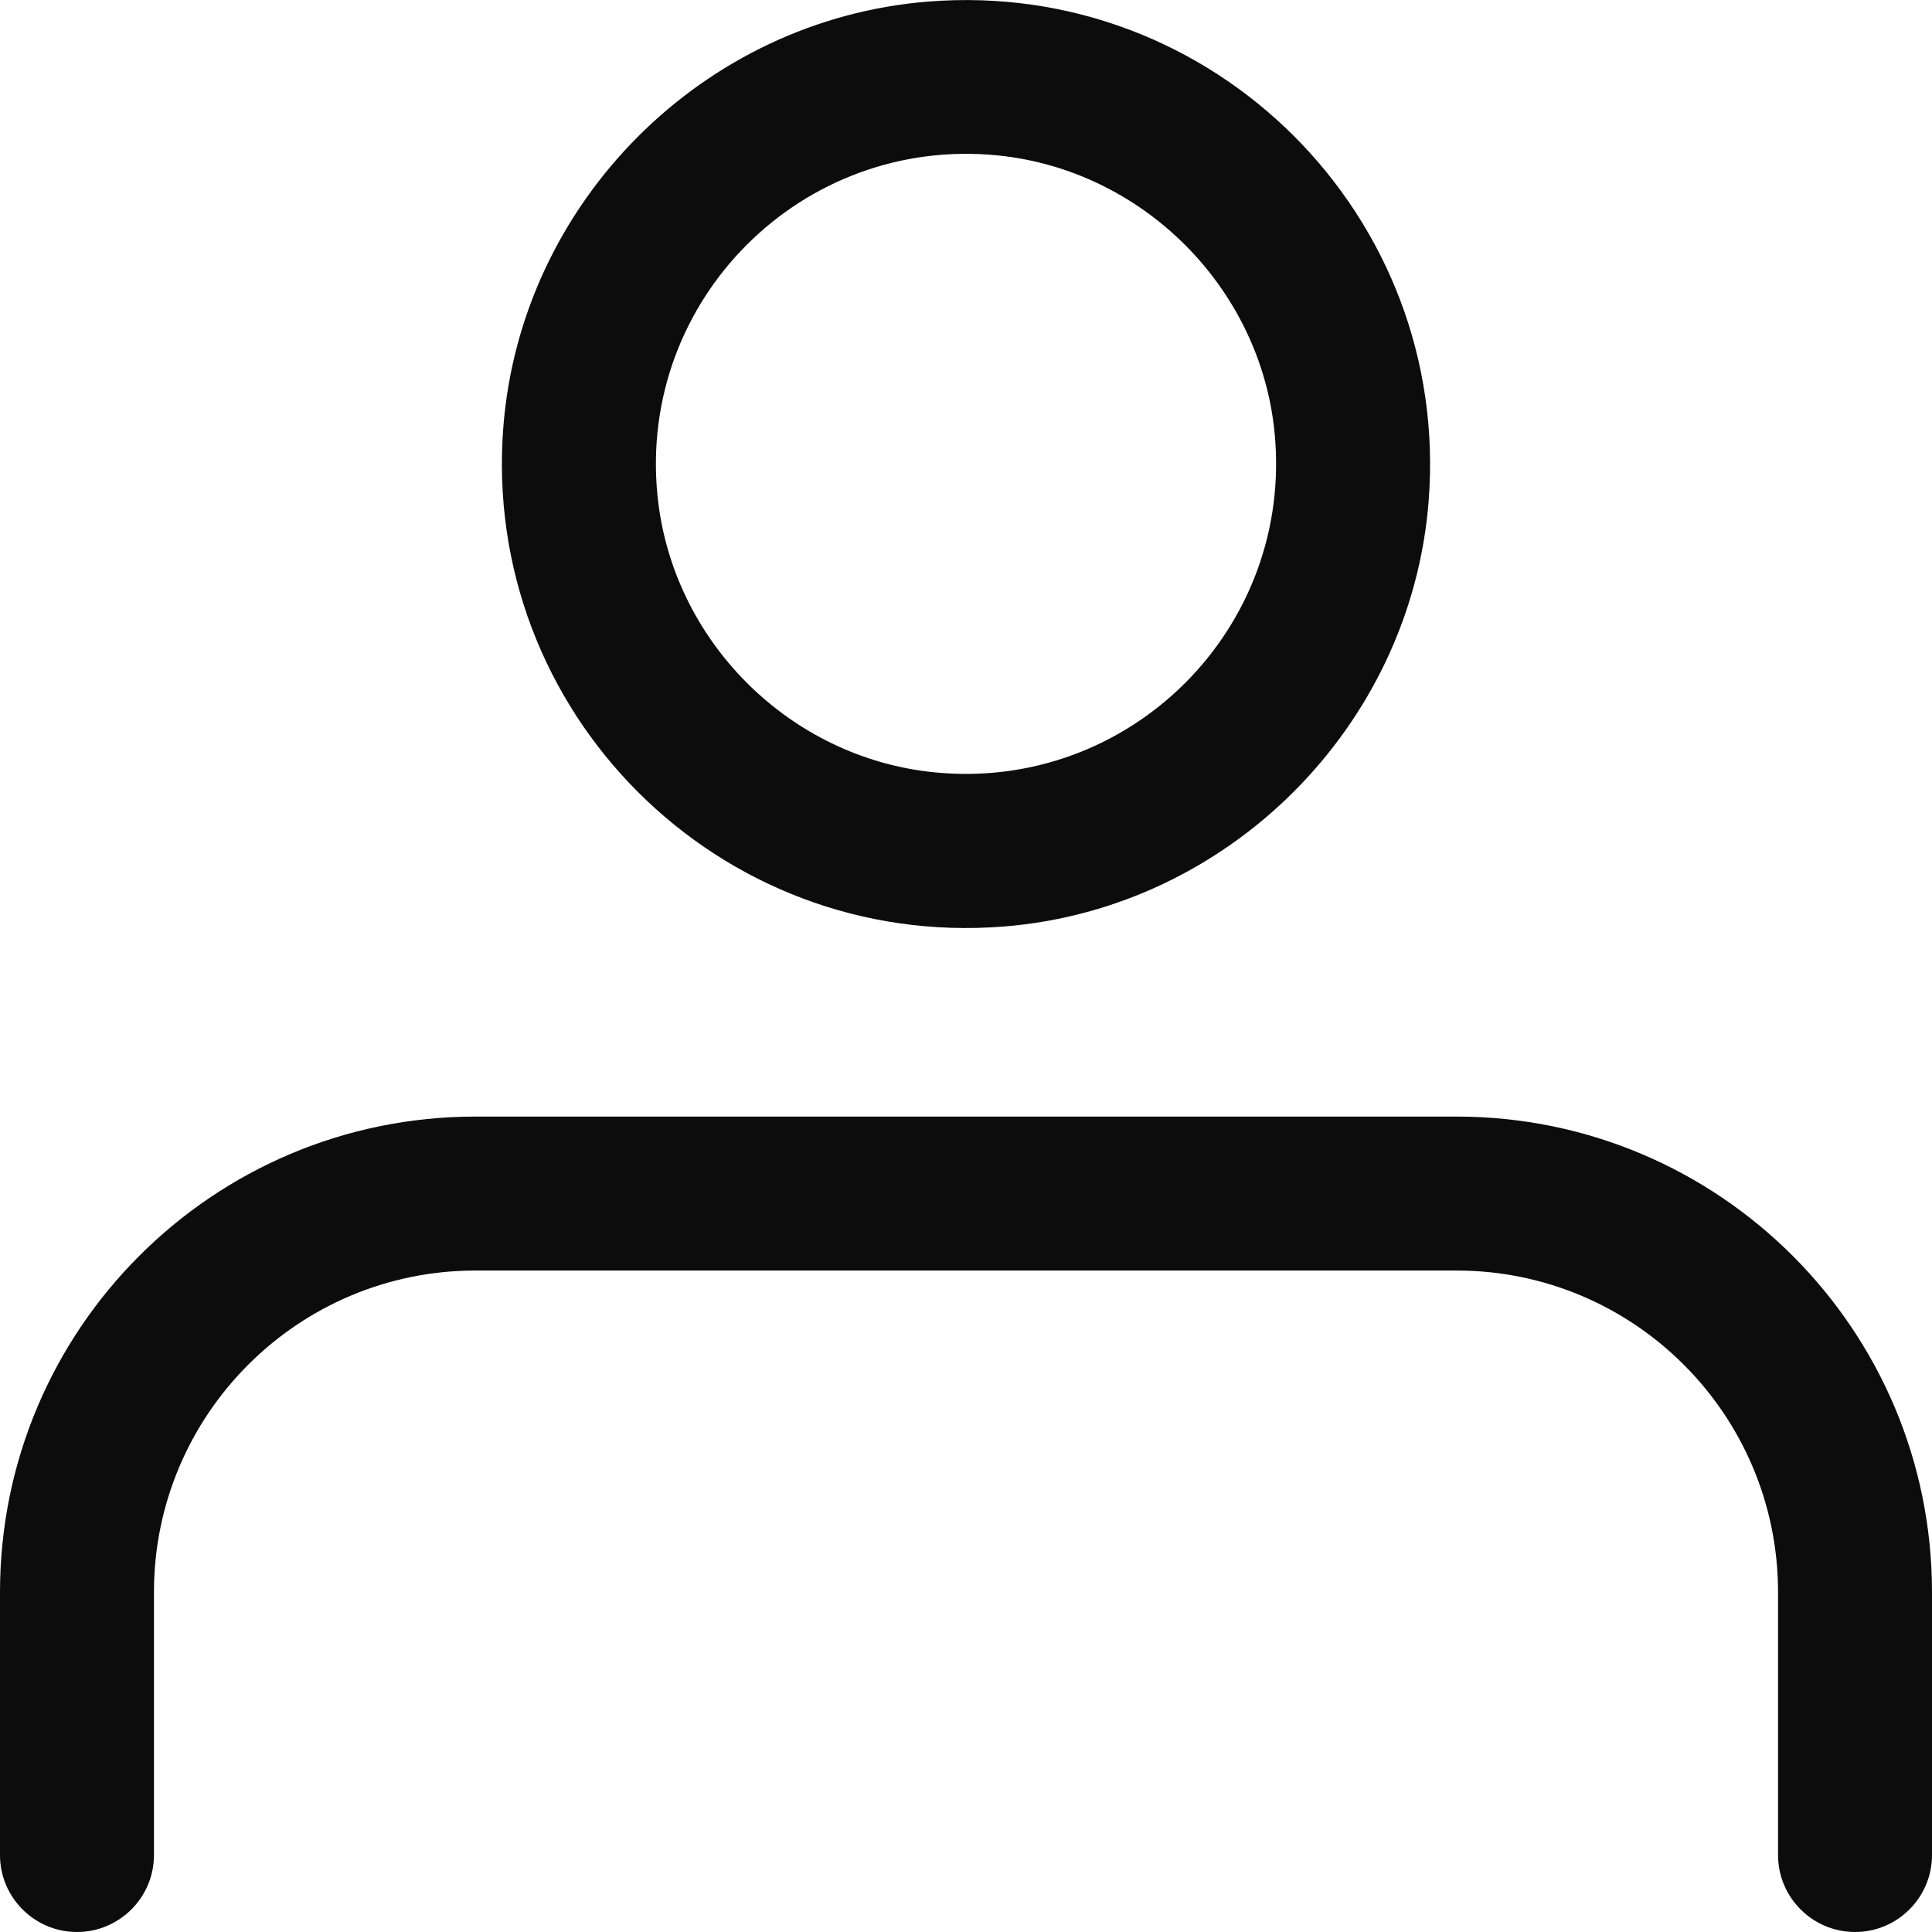 <svg width="16" height="16" viewBox="0 0 16 16" fill="none" xmlns="http://www.w3.org/2000/svg">
<path d="M8.313 7.673C5.948 7.862 3.98 5.895 4.169 3.529C4.318 1.668 5.826 0.161 7.687 0.013C10.051 -0.176 12.019 1.791 11.831 4.156C11.682 6.017 10.174 7.525 8.313 7.673ZM8.263 1.287C6.641 1.125 5.283 2.483 5.445 4.104C5.565 5.305 6.536 6.276 7.737 6.396C9.359 6.558 10.717 5.2 10.555 3.578C10.435 2.38 9.464 1.408 8.263 1.287Z" fill="#0C0C0C"/>
<path d="M12.062 9.247H3.938C1.763 9.247 0 11.01 0 13.186V15.363C0 15.714 0.286 16 0.637 16C0.989 16 1.275 15.714 1.275 15.363V13.186C1.275 11.715 2.468 10.522 3.938 10.522H12.062C13.532 10.522 14.725 11.715 14.725 13.186V15.363C14.725 15.714 15.011 16 15.363 16C15.714 16 16 15.714 16 15.363V13.186C16 11.01 14.237 9.247 12.062 9.247Z" fill="#0C0C0C"/>
</svg>
